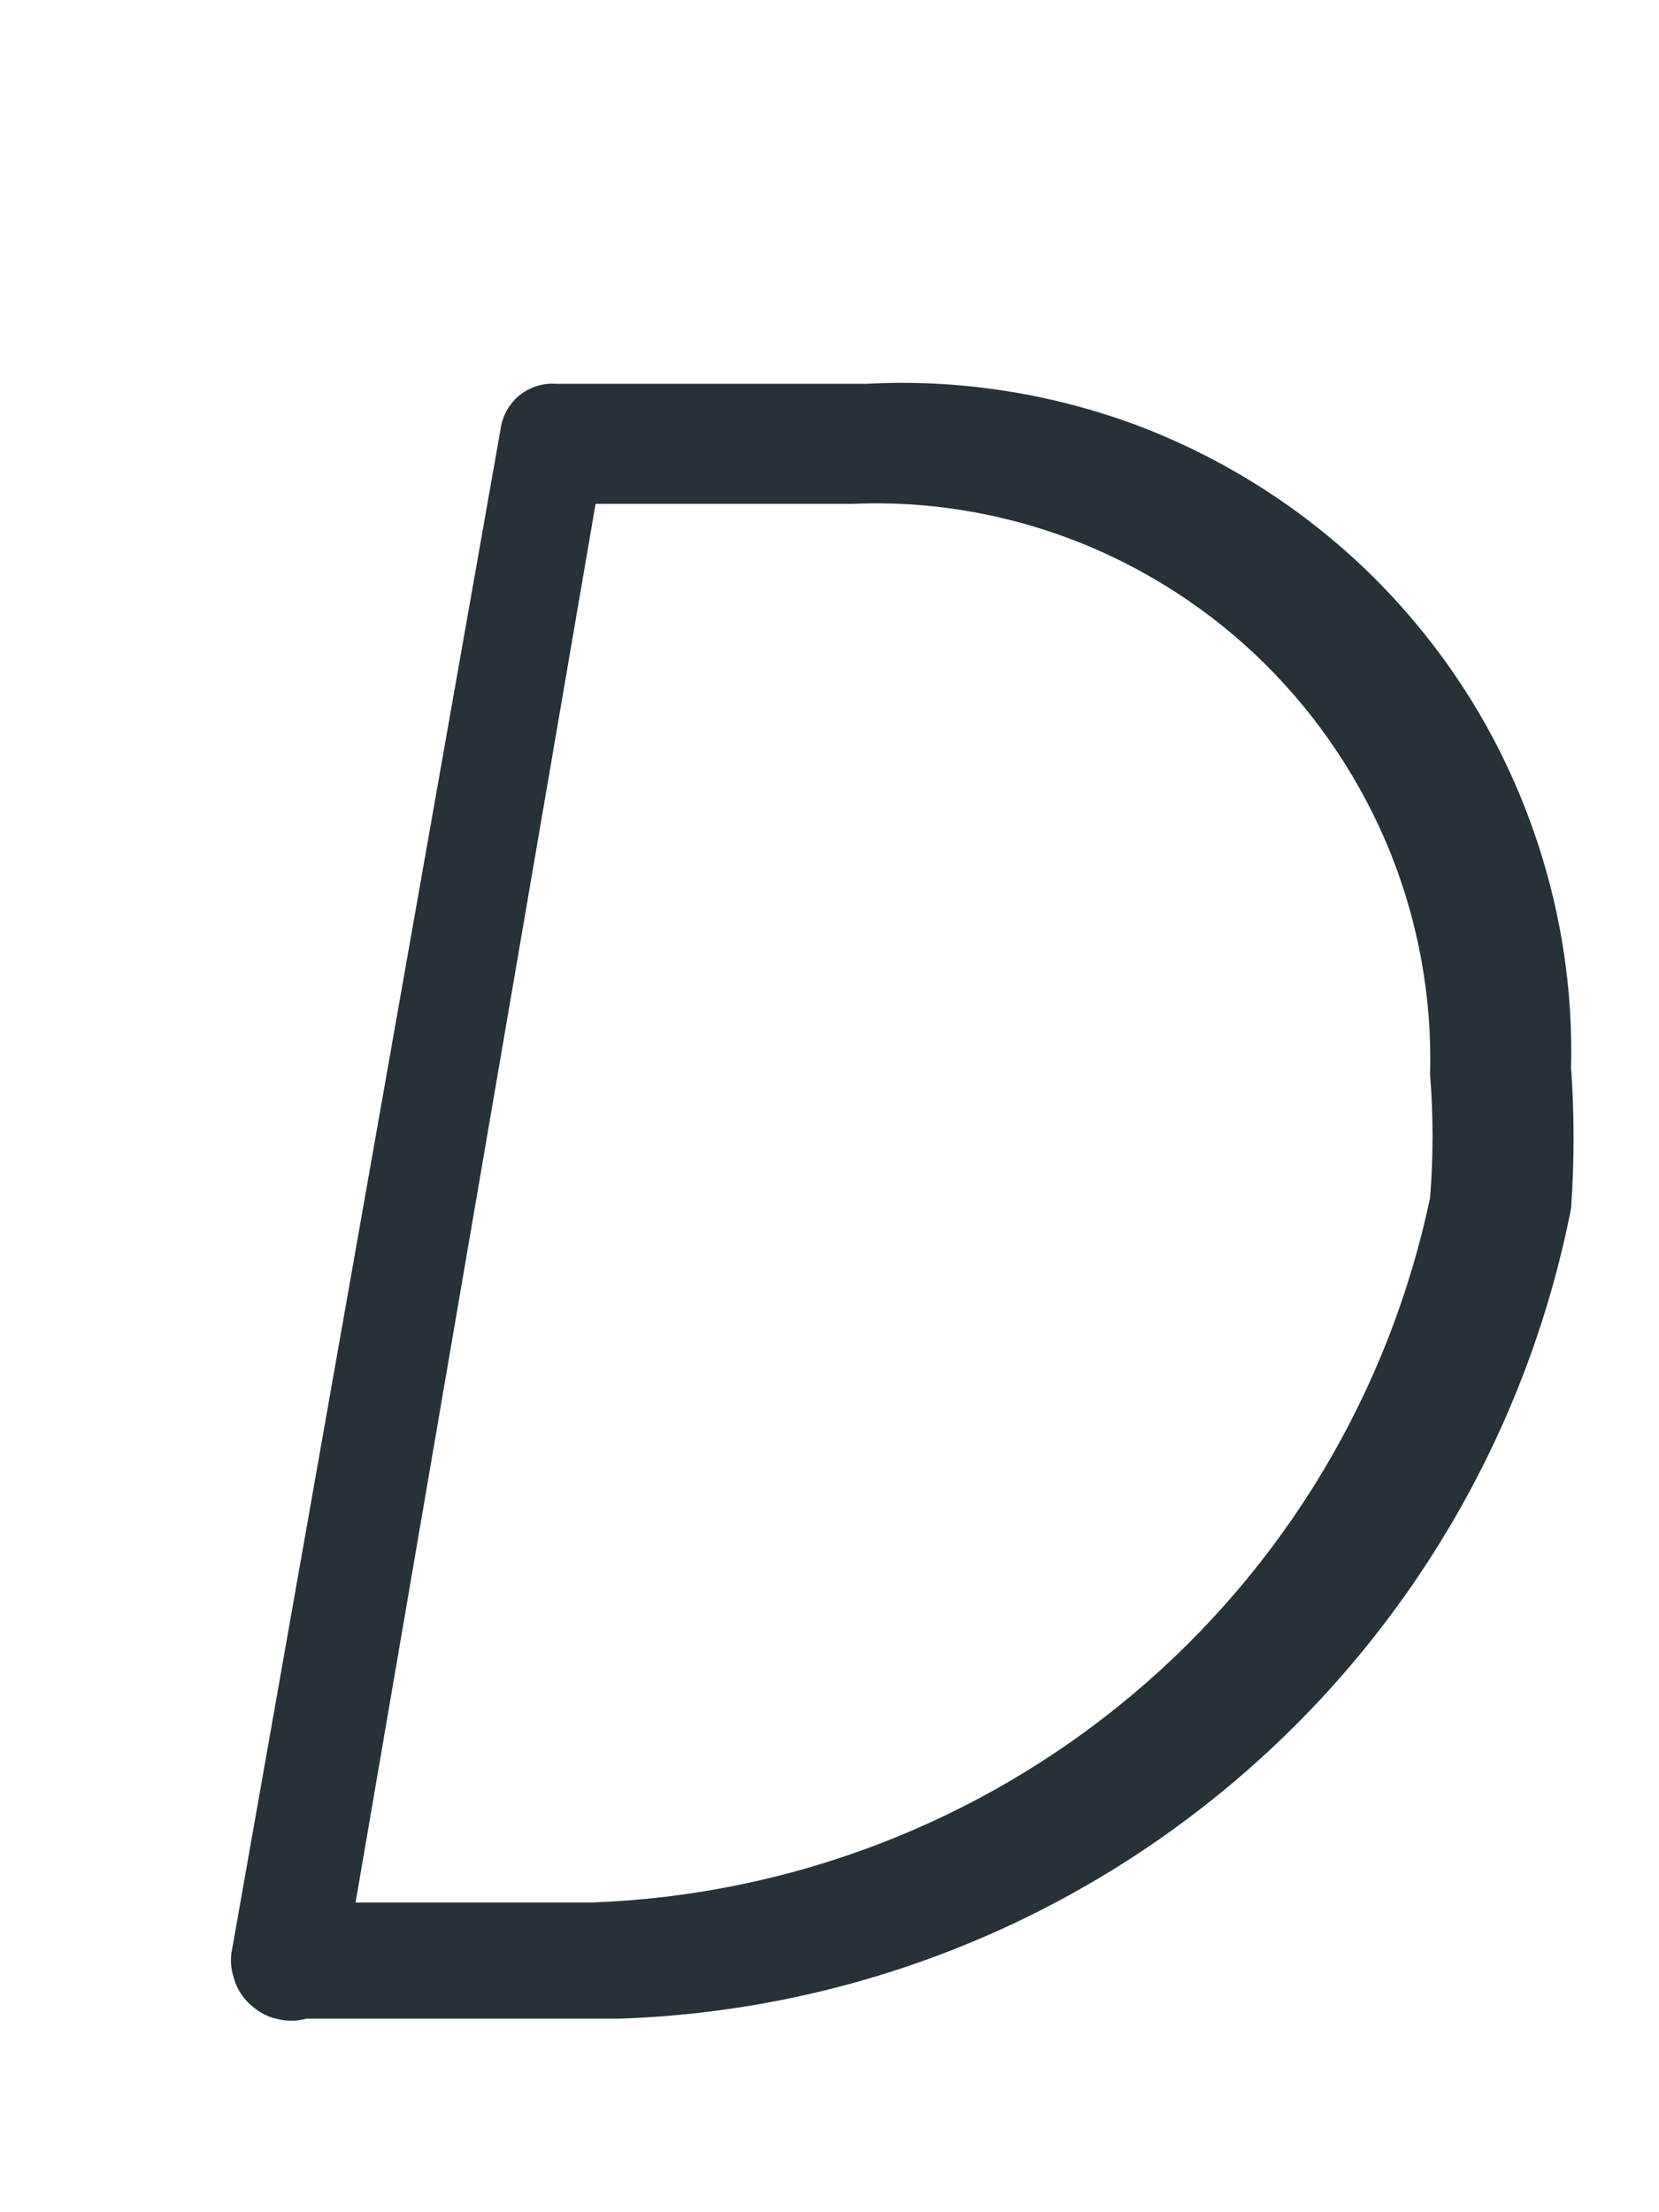 <?xml version="1.0" encoding="UTF-8" standalone="no"?><svg width='3' height='4' viewBox='0 0 3 4' fill='none' xmlns='http://www.w3.org/2000/svg'>
<path d='M0.42 3.523L0.905 0.777C0.908 0.753 0.92 0.731 0.939 0.715C0.958 0.7 0.982 0.692 1.006 0.694H1.567C1.733 0.685 1.9 0.711 2.056 0.769C2.212 0.828 2.354 0.918 2.474 1.034C2.593 1.15 2.688 1.289 2.751 1.444C2.814 1.598 2.845 1.763 2.841 1.93C2.847 2.015 2.847 2.1 2.841 2.185C2.762 2.587 2.549 2.951 2.237 3.217C1.924 3.484 1.531 3.636 1.121 3.65H0.554C0.536 3.655 0.517 3.655 0.499 3.65C0.481 3.646 0.465 3.636 0.452 3.624C0.438 3.611 0.428 3.595 0.423 3.577C0.417 3.559 0.416 3.541 0.42 3.523ZM0.643 3.44H1.07C1.429 3.427 1.773 3.295 2.048 3.064C2.323 2.833 2.512 2.517 2.586 2.166C2.592 2.091 2.592 2.017 2.586 1.943C2.59 1.805 2.565 1.668 2.514 1.541C2.462 1.413 2.385 1.297 2.287 1.2C2.19 1.104 2.073 1.028 1.945 0.978C1.816 0.928 1.679 0.905 1.542 0.911H1.077L0.643 3.44Z' fill='#263238'/>
</svg>
